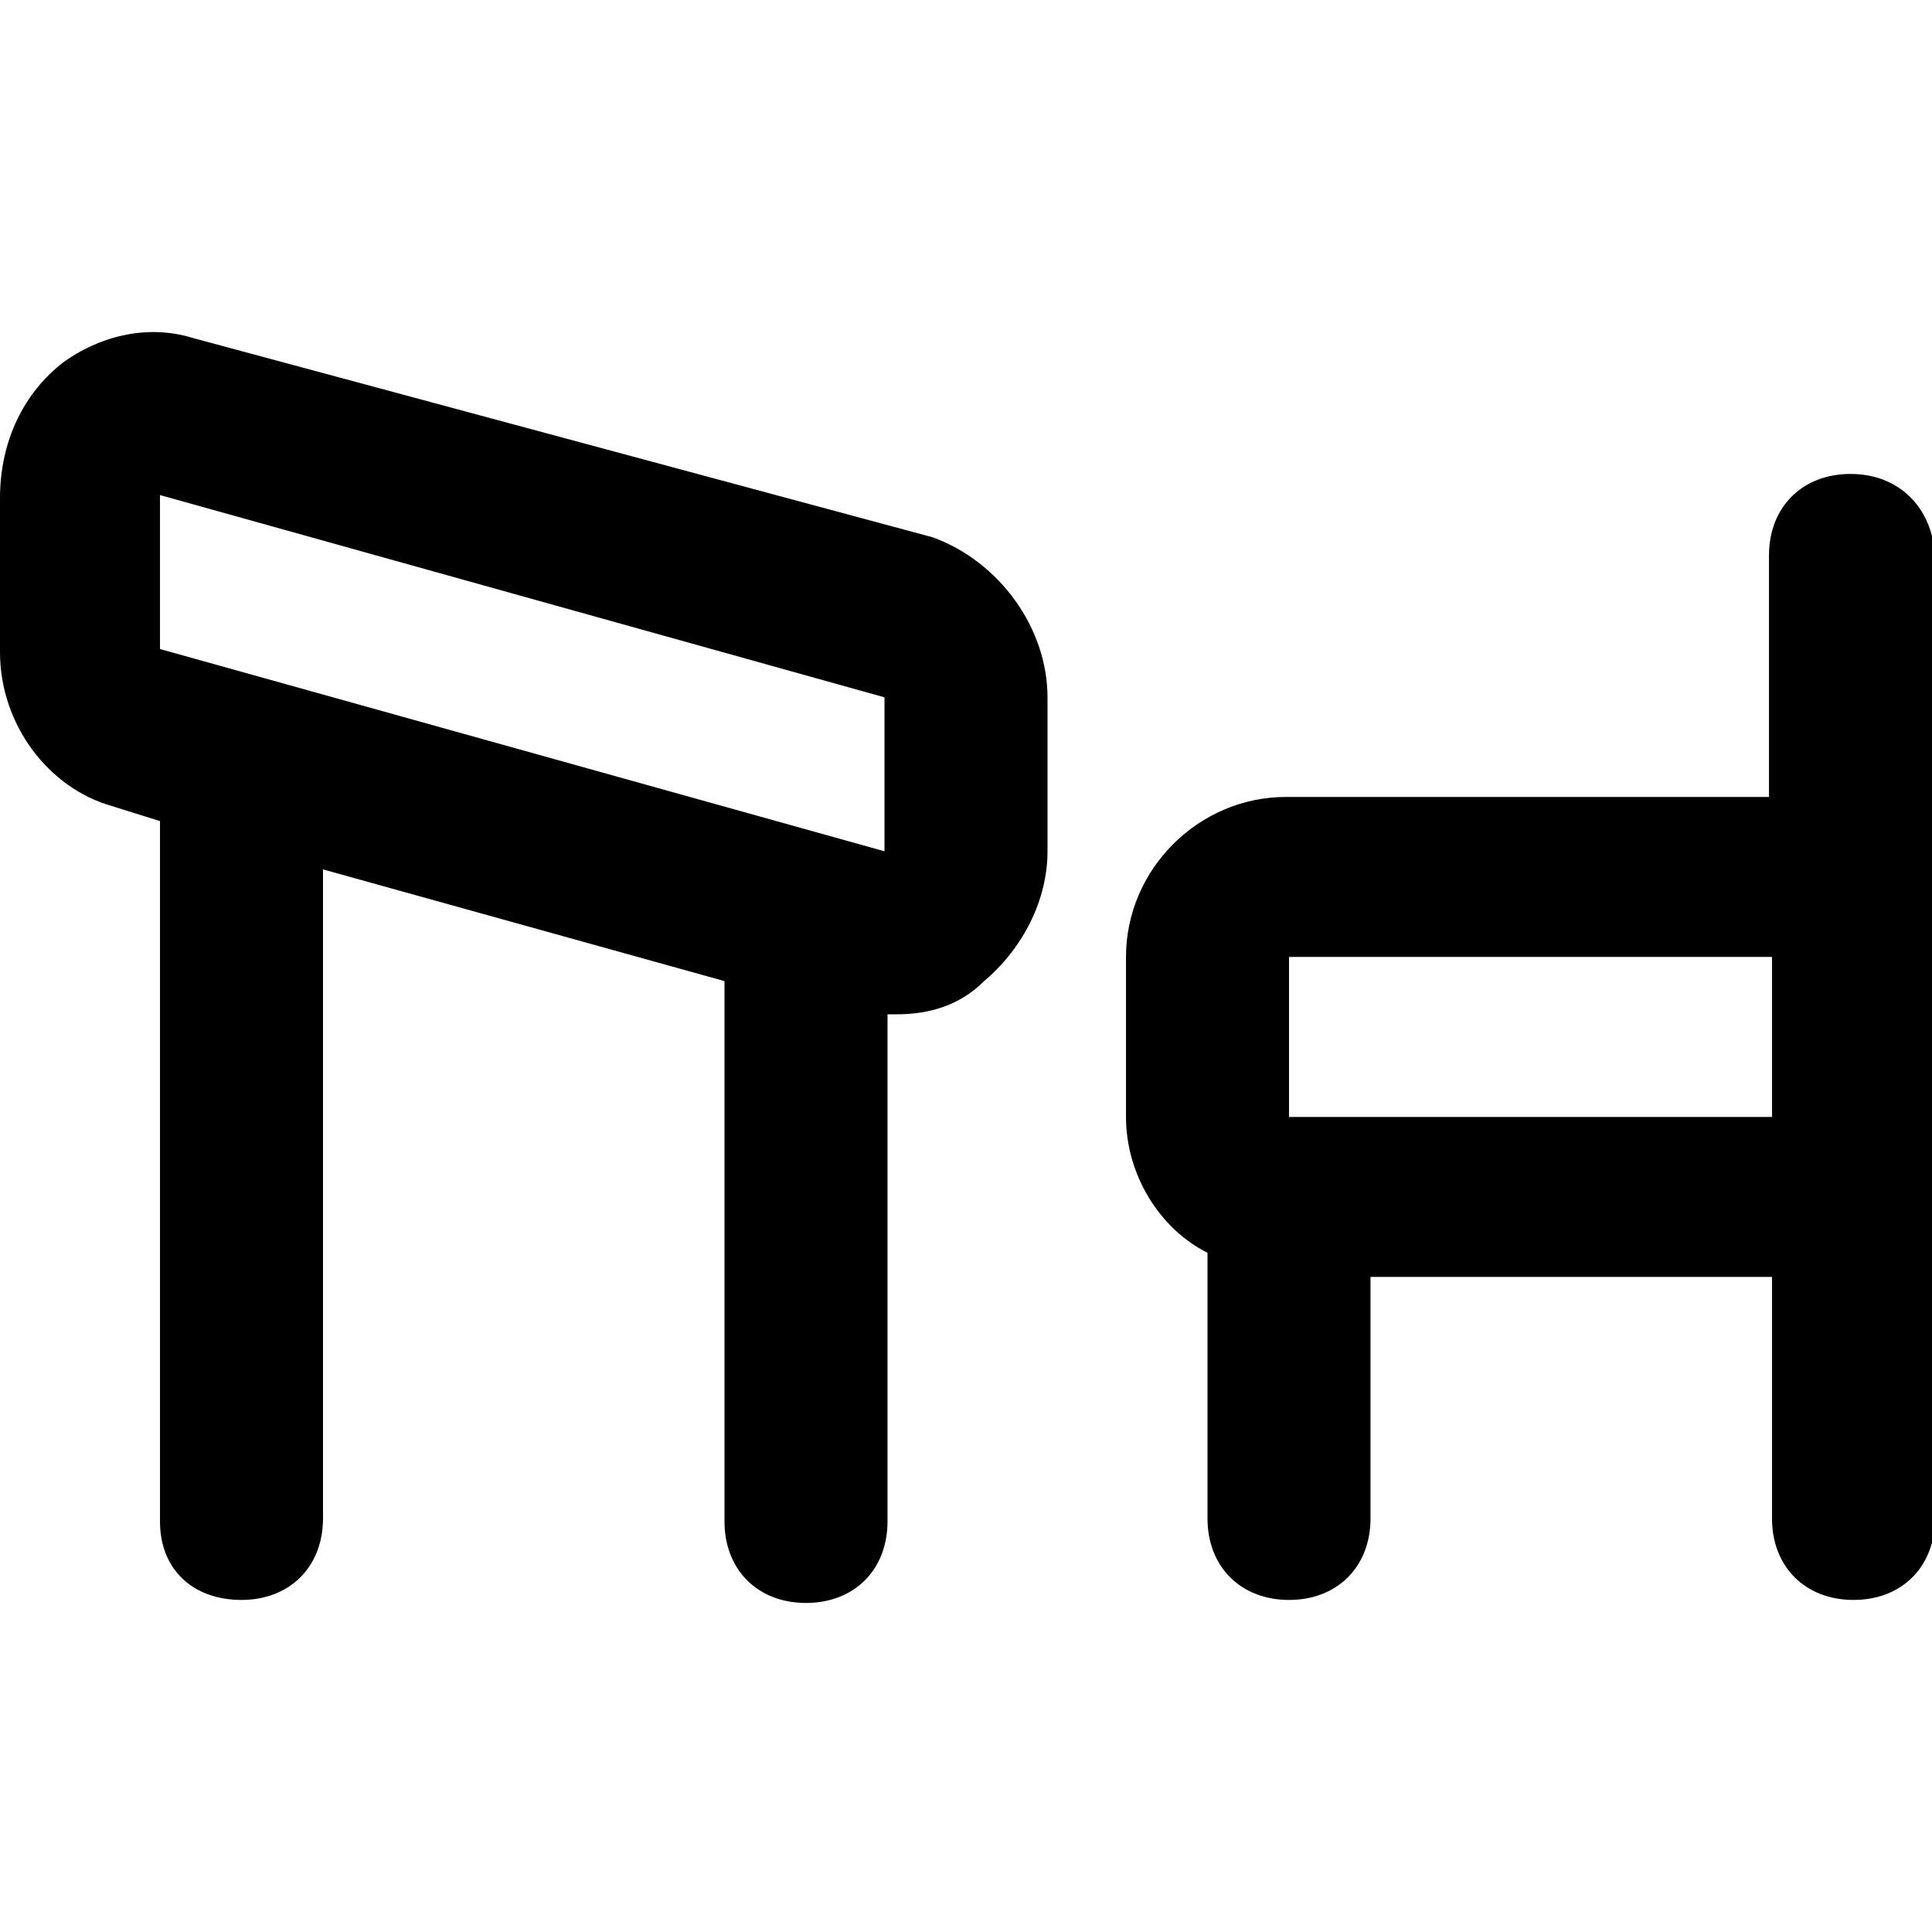 <?xml version="1.0" encoding="utf-8"?>
<!-- Generator: Adobe Illustrator 23.0.0, SVG Export Plug-In . SVG Version: 6.00 Build 0)  -->
<svg version="1.1" id="Layer_1" xmlns="http://www.w3.org/2000/svg" xmlns:xlink="http://www.w3.org/1999/xlink" x="0px" y="0px"
	 viewBox="0 0 64 64" style="enable-background:new 0 0 64 64;" xml:space="preserve">
<g>
	<path d="M61.3,15.7c-1.6,0-2.7,1.1-2.7,2.7v8h-16c-2.9,0-5.3,2.4-5.3,5.3V37c0,1.9,1.1,3.7,2.7,4.5v8.8c0,1.6,1.1,2.7,2.7,2.7
		c1.6,0,2.7-1.1,2.7-2.7v-8h13.3v8c0,1.6,1.1,2.7,2.7,2.7c1.6,0,2.7-1.1,2.7-2.7v-8v-2.7V18.4C64,16.8,62.9,15.7,61.3,15.7z
		 M42.7,37v-5.3h16V37H42.7z"/>
	<path d="M30.9,17.8L6.4,11.2c-1.6-0.5-3.2,0-4.3,0.8C0.8,13,0,14.6,0,16.5v5.1c0,2.4,1.6,4.5,3.7,5.1l1.6,0.5v23.2
		C5.3,52,6.4,53,8,53s2.7-1.1,2.7-2.7V28.8L24,32.5v17.9c0,1.6,1.1,2.7,2.7,2.7c1.6,0,2.7-1.1,2.7-2.7V33.6h0.3
		c1.1,0,2.1-0.3,2.9-1.1c1.3-1.1,2.1-2.7,2.1-4.3v-5.1C34.7,20.8,33.1,18.6,30.9,17.8z M29.3,28.2l-24-6.7v-5.1l24,6.7V28.2z"/>
</g>
</svg>
